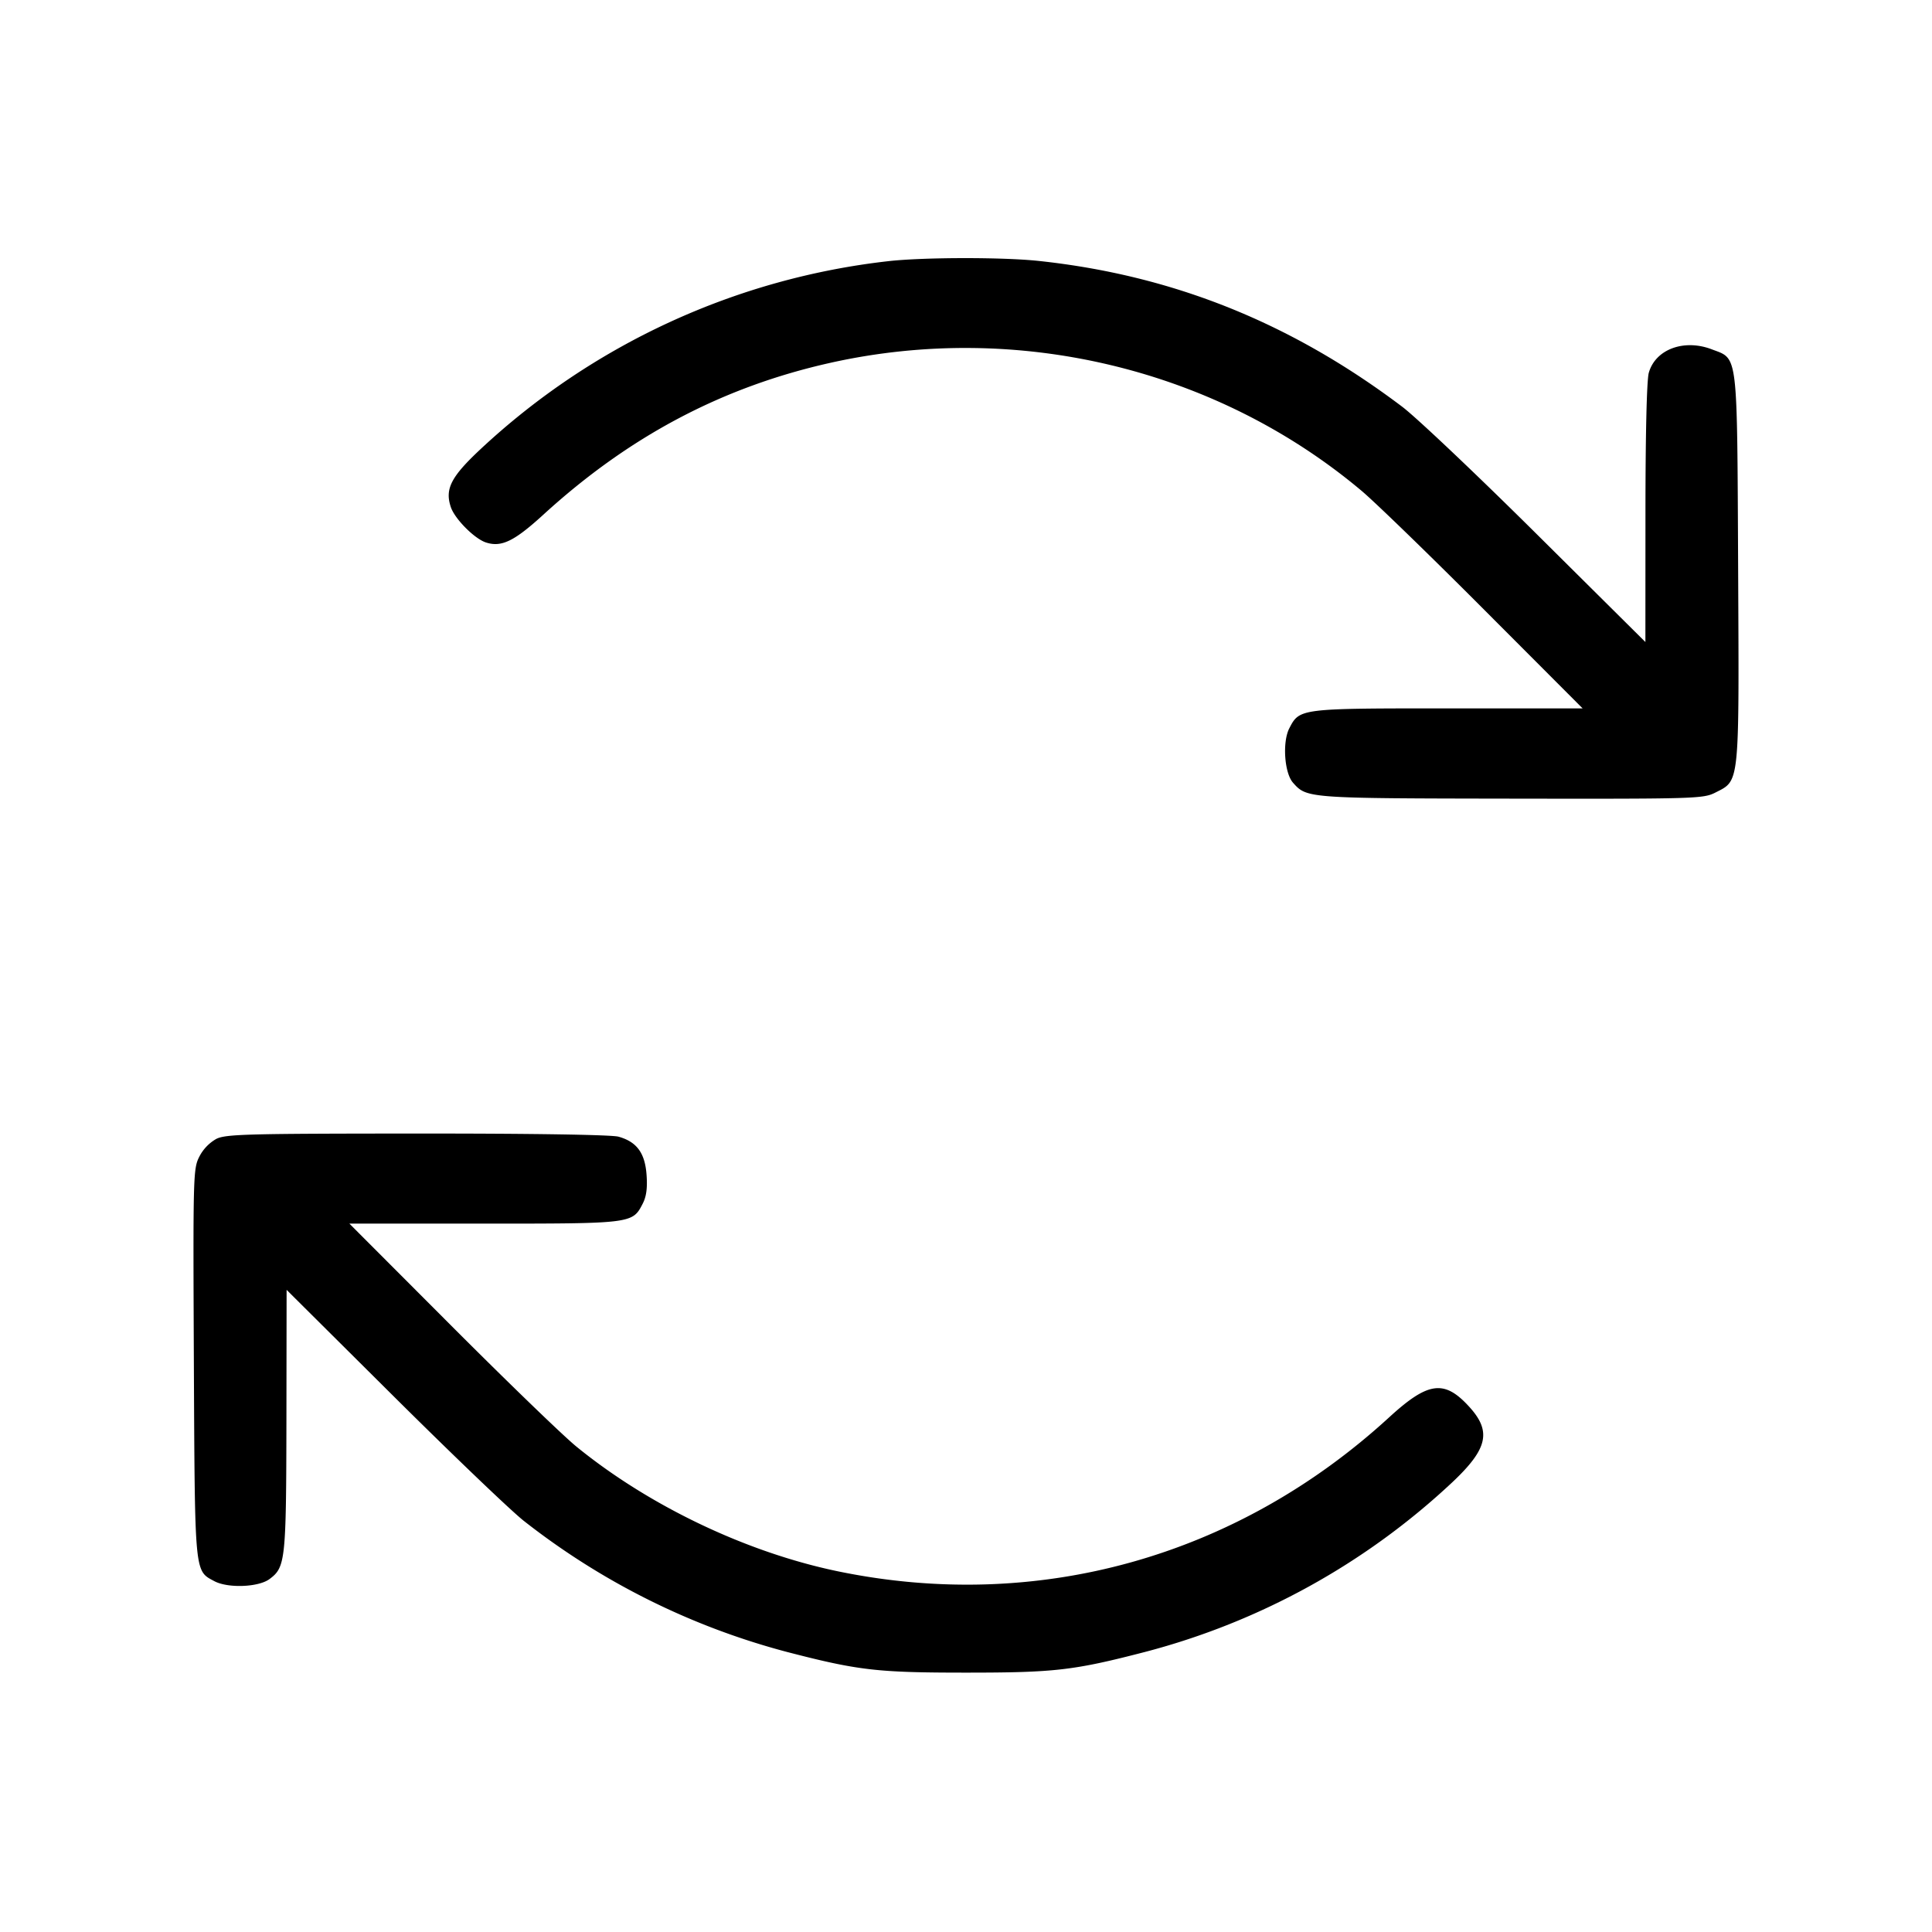 <svg width="32" height="32" fill="none" xmlns="http://www.w3.org/2000/svg"><path d="M14.72 4.325a11.845 11.845 0 0 0-6.756 3.11c-.493.46-.597.662-.498.961.064.197.395.53.586.59.255.081.466-.022.945-.459 1.424-1.302 2.969-2.119 4.763-2.519 3.105-.691 6.392.103 8.795 2.124.223.188 1.137 1.074 2.031 1.971l1.627 1.63h-2.229c-2.457 0-2.459 0-2.629.33-.117.226-.082.741.062.902.229.258.236.258 3.614.263 3.066.005 3.181.001 3.382-.101.404-.206.393-.096.376-3.714-.018-3.634.003-3.459-.439-3.628-.46-.175-.933.002-1.041.391-.034.12-.055 1.032-.055 2.328l-.001 2.13-1.8-1.787c-.99-.983-1.993-1.933-2.229-2.111-1.841-1.39-3.794-2.174-6.009-2.413-.595-.065-1.909-.063-2.495.002M3.584 18.863a.71.71 0 0 0-.282.294c-.103.2-.105.307-.091 3.418.017 3.526.009 3.437.339 3.614.225.12.73.101.913-.034.266-.197.277-.304.281-2.633l.003-2.158 1.773 1.763c.975.969 1.946 1.899 2.158 2.065a12.024 12.024 0 0 0 4.359 2.17c1.181.306 1.493.342 2.963.342s1.782-.036 2.963-.342a11.817 11.817 0 0 0 5.094-2.813c.583-.55.649-.838.284-1.242-.416-.46-.683-.427-1.334.17-2.526 2.315-5.821 3.234-9.133 2.548-1.51-.314-3.12-1.081-4.327-2.065-.22-.179-1.156-1.084-2.08-2.01l-1.68-1.683h2.229c2.457 0 2.459 0 2.629-.33.061-.118.08-.259.064-.478-.026-.363-.163-.548-.465-.632-.116-.032-1.415-.053-3.337-.052-2.8.001-3.166.01-3.323.088" fill-rule="evenodd" fill="#000"/></svg>